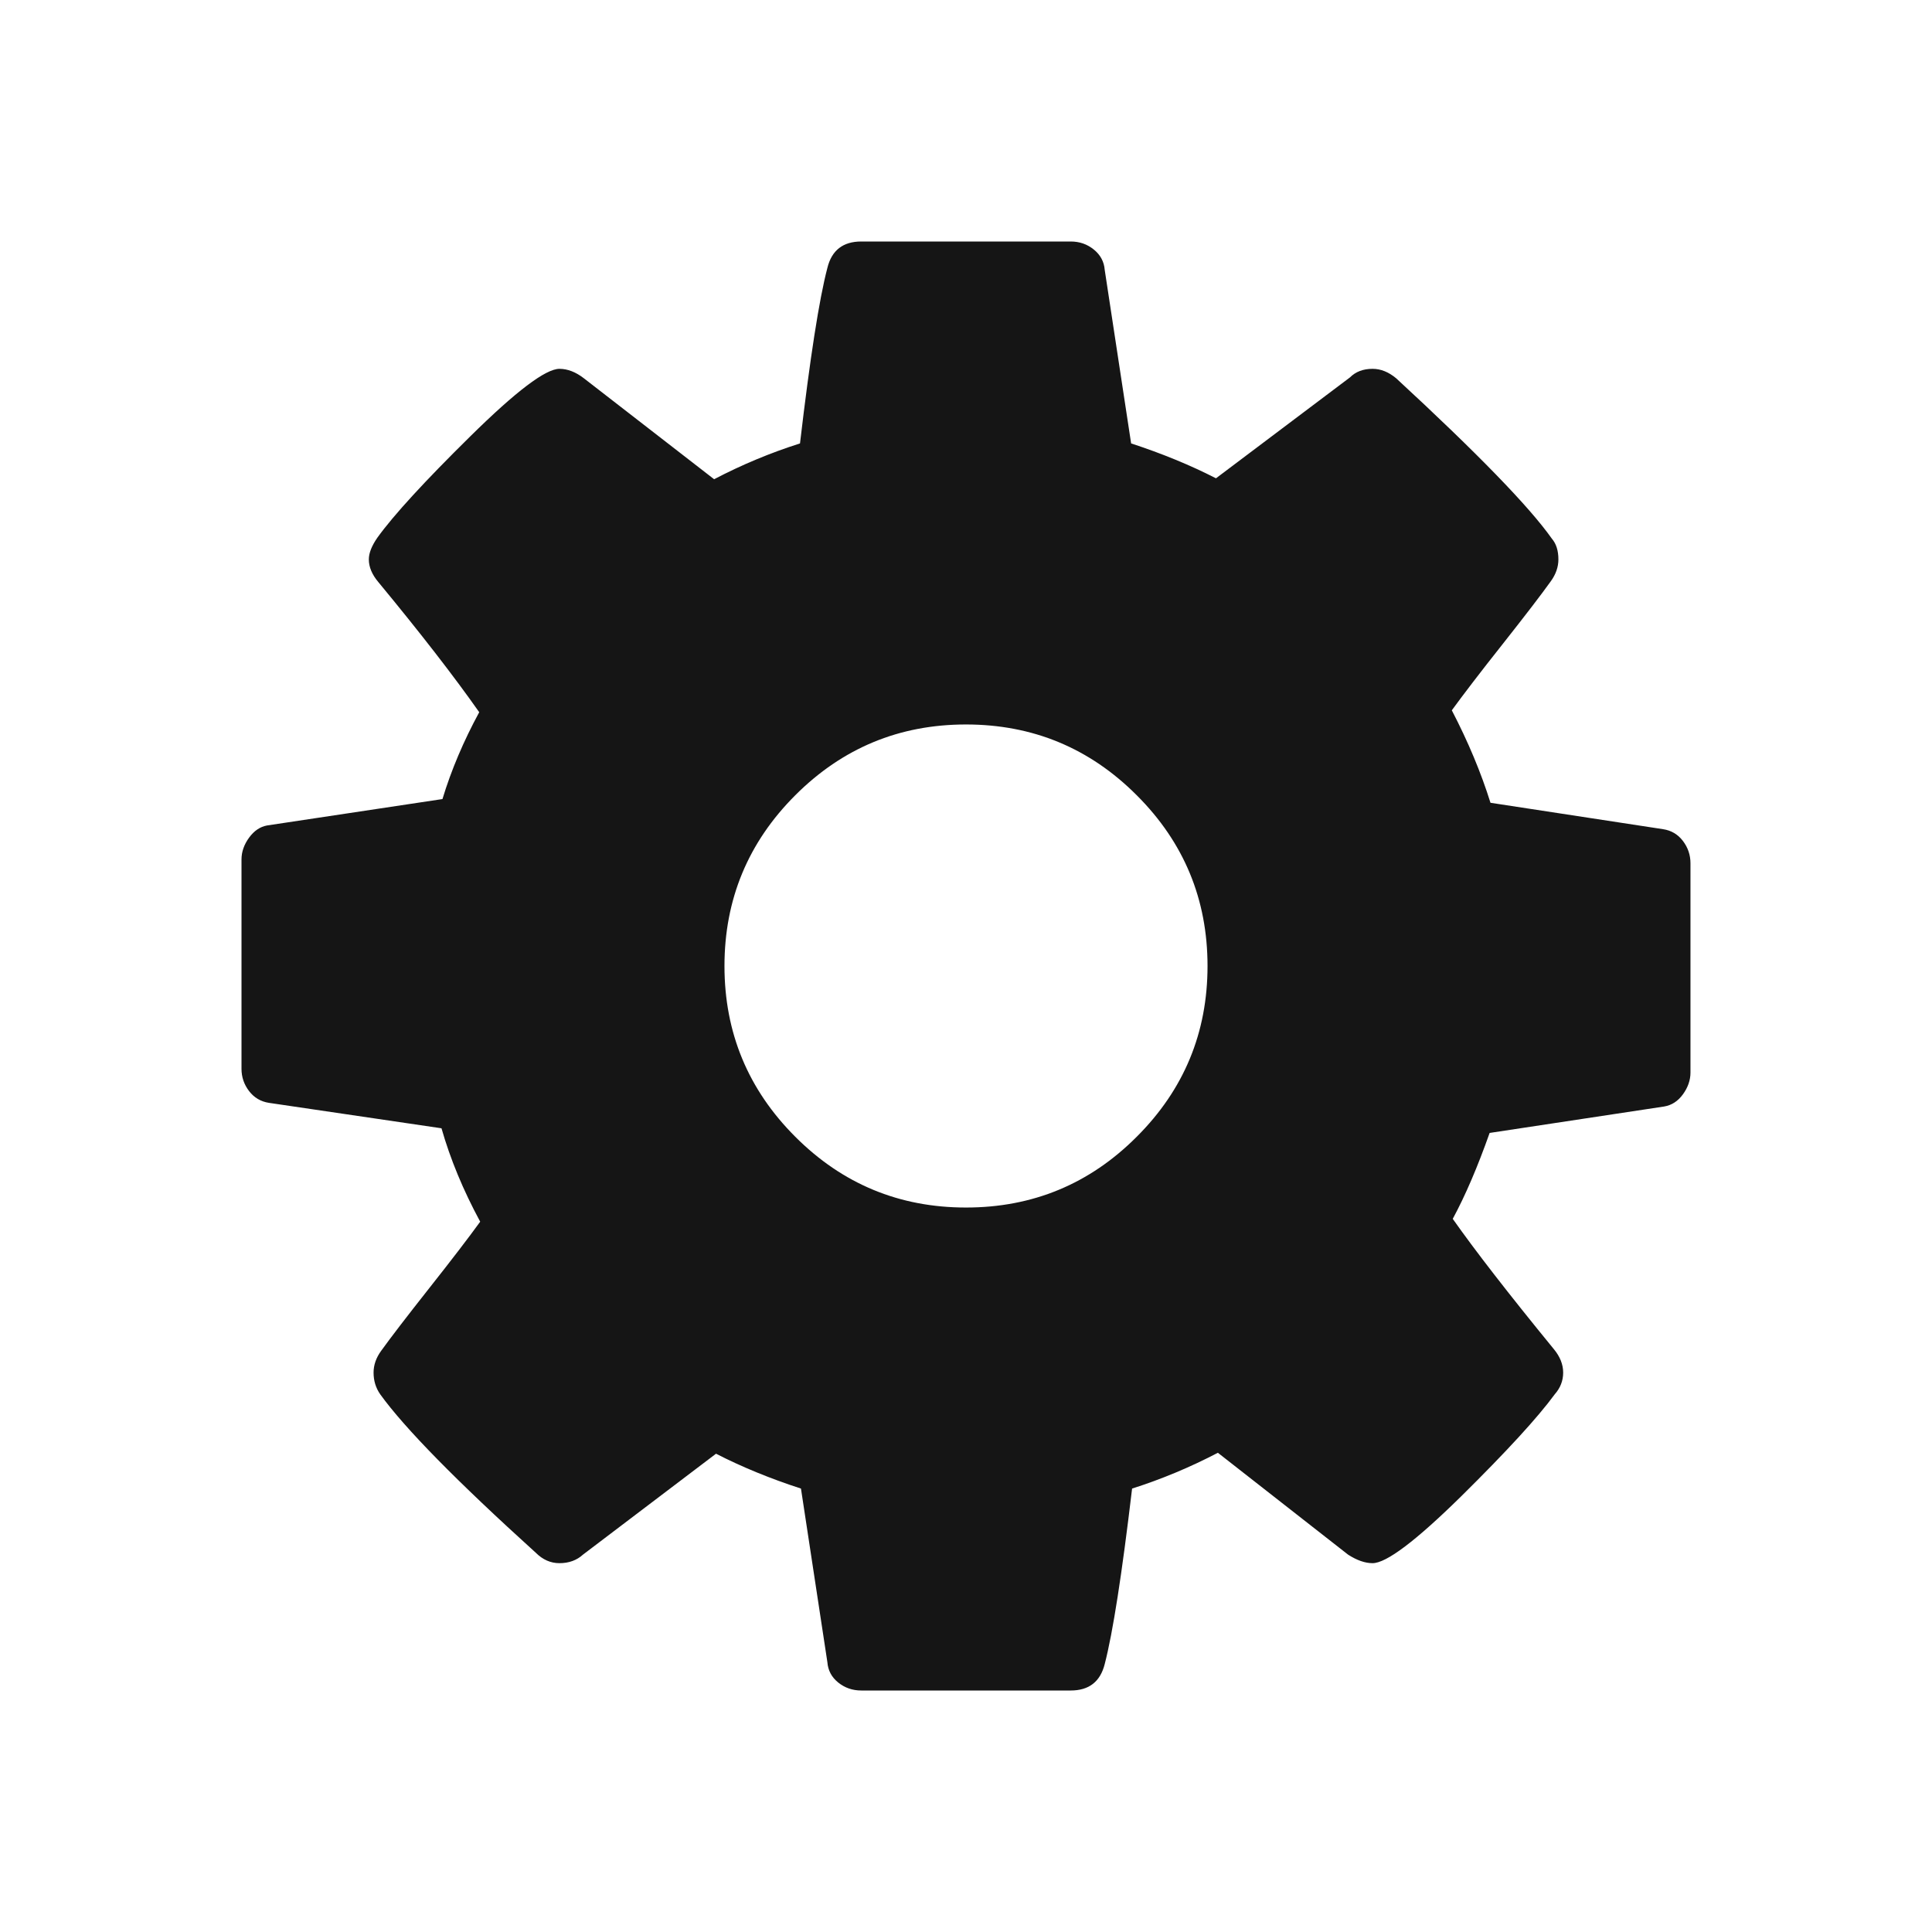 <svg width="100%" height="100%" fill="rgb(21, 21, 21)" viewBox="0 0 64 64" xmlns="http://www.w3.org/2000/svg">
  <path d="M 37.656 37.656 C 39.22 36.095 40.001 34.209 40.001 32 C 40.001 29.792 39.22 27.905 37.656 26.344 C 36.095 24.78 34.208 23.999 32 23.999 C 29.791 23.999 27.908 24.78 26.344 26.344 C 24.783 27.905 23.999 29.792 23.999 32 C 23.999 34.209 24.783 36.095 26.344 37.656 C 27.908 39.221 29.791 40.001 32 40.001 C 34.208 40.001 36.095 39.221 37.656 37.656 Z M 55.999 28.595 L 55.999 35.532 C 55.999 35.78 55.915 36.022 55.751 36.249 C 55.583 36.48 55.376 36.613 55.124 36.655 L 49.346 37.53 C 48.947 38.657 48.541 39.606 48.124 40.376 C 48.856 41.415 49.969 42.854 51.47 44.688 C 51.677 44.936 51.782 45.199 51.782 45.468 C 51.782 45.741 51.687 45.979 51.502 46.189 C 50.938 46.959 49.906 48.083 48.408 49.563 C 46.906 51.04 45.926 51.782 45.468 51.782 C 45.219 51.782 44.95 51.688 44.656 51.499 L 40.344 48.125 C 39.427 48.604 38.478 49 37.502 49.311 C 37.166 52.146 36.865 54.085 36.595 55.125 C 36.448 55.709 36.074 56 35.468 56 L 28.531 56 C 28.24 56 27.985 55.912 27.765 55.734 C 27.548 55.559 27.429 55.335 27.408 55.062 L 26.533 49.311 C 25.511 48.979 24.573 48.594 23.719 48.156 L 19.312 51.499 C 19.106 51.688 18.843 51.782 18.532 51.782 C 18.241 51.782 17.979 51.667 17.751 51.439 C 15.126 49.063 13.407 47.313 12.596 46.189 C 12.449 45.979 12.375 45.741 12.375 45.468 C 12.375 45.22 12.459 44.978 12.624 44.751 C 12.939 44.313 13.471 43.62 14.22 42.671 C 14.969 41.723 15.532 40.988 15.907 40.47 C 15.343 39.427 14.916 38.395 14.625 37.376 L 8.907 36.533 C 8.637 36.491 8.417 36.361 8.249 36.141 C 8.084 35.924 8 35.679 8 35.406 L 8 28.469 C 8 28.22 8.084 27.979 8.249 27.751 C 8.417 27.52 8.616 27.387 8.844 27.345 L 14.657 26.47 C 14.948 25.511 15.354 24.552 15.875 23.593 C 15.042 22.407 13.926 20.968 12.532 19.281 C 12.323 19.033 12.218 18.781 12.218 18.532 C 12.218 18.322 12.312 18.084 12.501 17.811 C 13.04 17.062 14.069 15.942 15.578 14.455 C 17.09 12.964 18.073 12.218 18.532 12.218 C 18.801 12.218 19.074 12.323 19.344 12.533 L 23.656 15.875 C 24.573 15.396 25.521 15 26.501 14.689 C 26.834 11.854 27.135 9.915 27.408 8.875 C 27.551 8.291 27.926 8 28.531 8 L 35.468 8 C 35.762 8 36.014 8.088 36.235 8.267 C 36.451 8.442 36.574 8.666 36.595 8.939 L 37.47 14.689 C 38.489 15.022 39.427 15.407 40.281 15.844 L 44.719 12.502 C 44.908 12.313 45.156 12.218 45.468 12.218 C 45.741 12.218 46 12.323 46.252 12.533 C 48.936 15.011 50.658 16.782 51.407 17.843 C 51.551 18.011 51.624 18.238 51.624 18.532 C 51.624 18.781 51.54 19.022 51.376 19.25 C 51.064 19.687 50.532 20.38 49.783 21.329 C 49.031 22.277 48.471 23.012 48.093 23.53 C 48.635 24.573 49.062 25.595 49.374 26.593 L 55.093 27.468 C 55.366 27.51 55.583 27.639 55.751 27.86 C 55.915 28.077 55.999 28.322 55.999 28.595 Z" style="fill-rule:nonzero;"/>
</svg>
